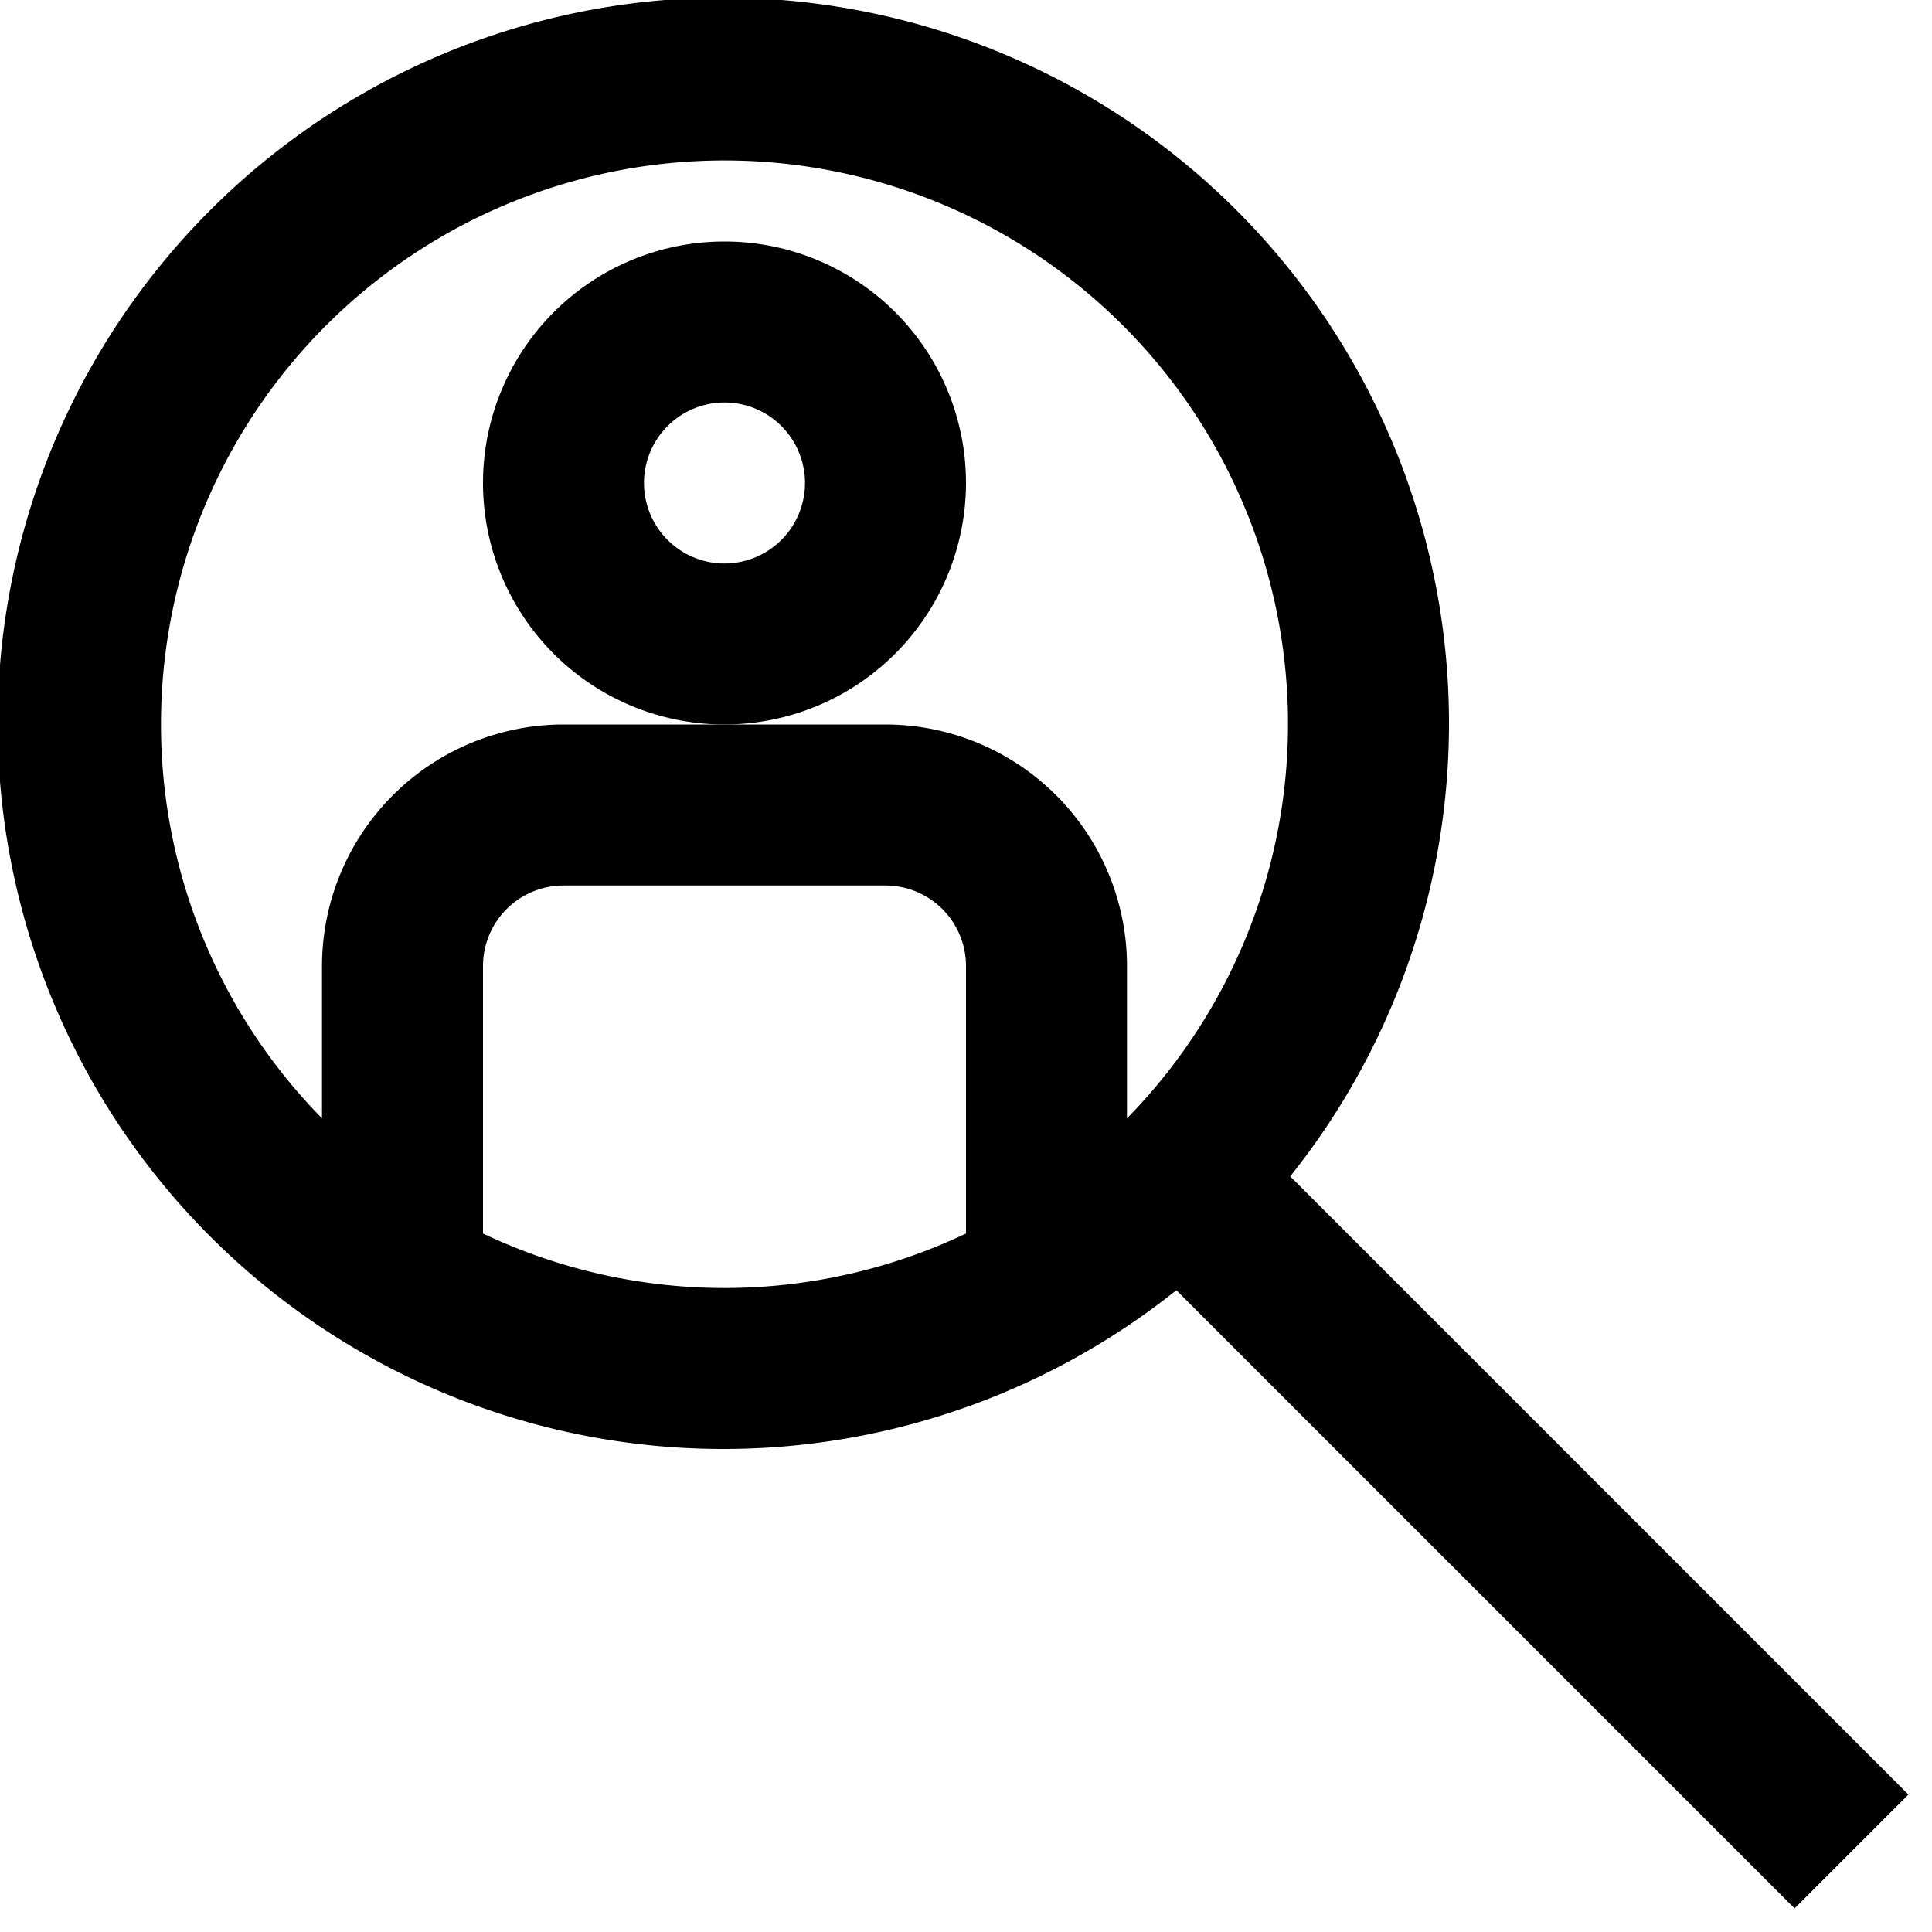 <svg height="512" viewBox="0 0 192 192" width="512" xmlns="http://www.w3.org/2000/svg"><g id="_13-search" data-name="13-search"><path d="m189.657 178.343-61.437-61.437a72.116 72.116 0 1 0 -11.314 11.314l61.437 61.437zm-173.657-106.343a56 56 0 1 1 96 39.138v-15.138a24.028 24.028 0 0 0 -24-24h-32a24.028 24.028 0 0 0 -24 24v15.138a55.806 55.806 0 0 1 -16-39.138zm32 50.586v-26.586a8.009 8.009 0 0 1 8-8h32a8.009 8.009 0 0 1 8 8v26.586a55.9 55.9 0 0 1 -48 0z"/><path d="m96 48a24 24 0 1 0 -24 24 24.027 24.027 0 0 0 24-24zm-24 8a8 8 0 1 1 8-8 8.009 8.009 0 0 1 -8 8z"/></g></svg>